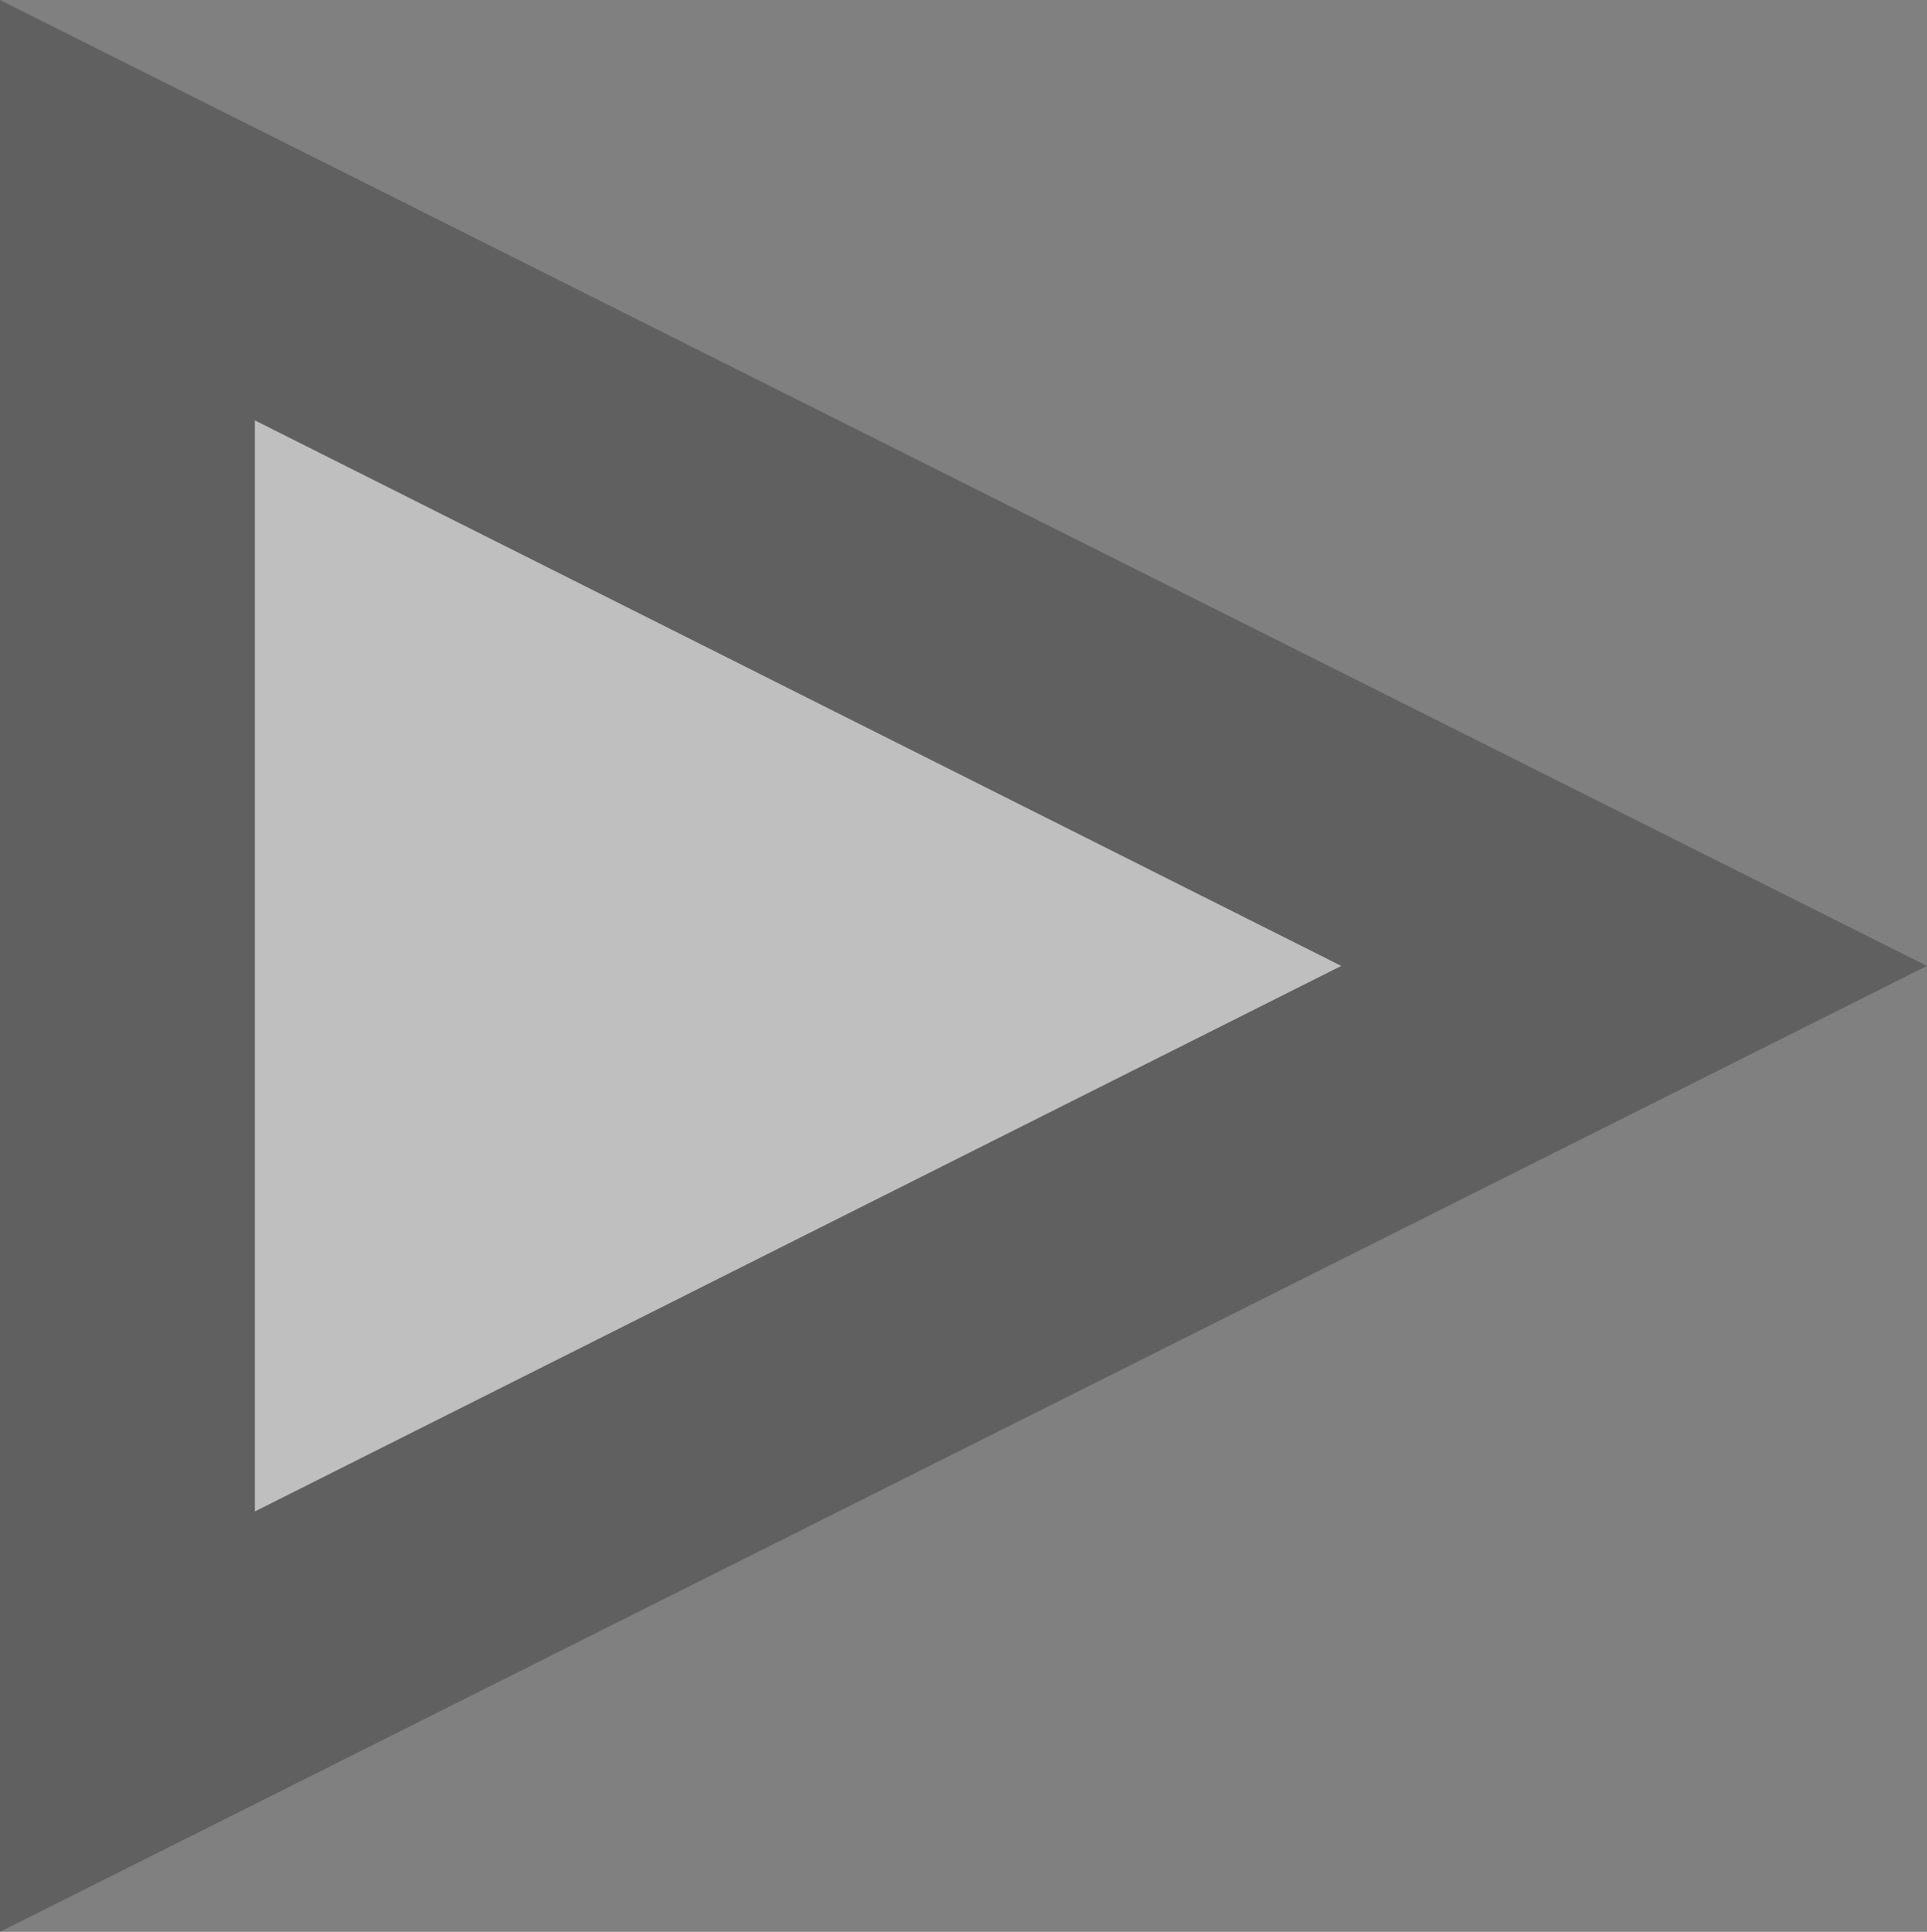 <?xml version="1.0" encoding="UTF-8" standalone="no"?>
<svg xmlns:xlink="http://www.w3.org/1999/xlink" height="21.6px" width="21.55px" xmlns="http://www.w3.org/2000/svg">
  <rect width="100%" height="100%" fill="#808080" stroke="none"/>
  <g transform="matrix(1.0, 0.0, 0.0, 1.0, 33.8, 10.8)">
    <path d="M-18.8 0.0 L-30.95 6.1 -30.95 -6.1 -18.8 0.0" fill="#ffffff" fill-opacity="0.498" fill-rule="evenodd" stroke="none"/>
    <path d="M-18.8 0.0 L-30.95 -6.1 -30.95 6.1 -18.8 0.0 M-12.25 0.0 L-33.8 10.8 -33.8 -10.8 -12.25 0.0" fill="#000000" fill-opacity="0.247" fill-rule="evenodd" stroke="none"/>
  </g>
</svg>
